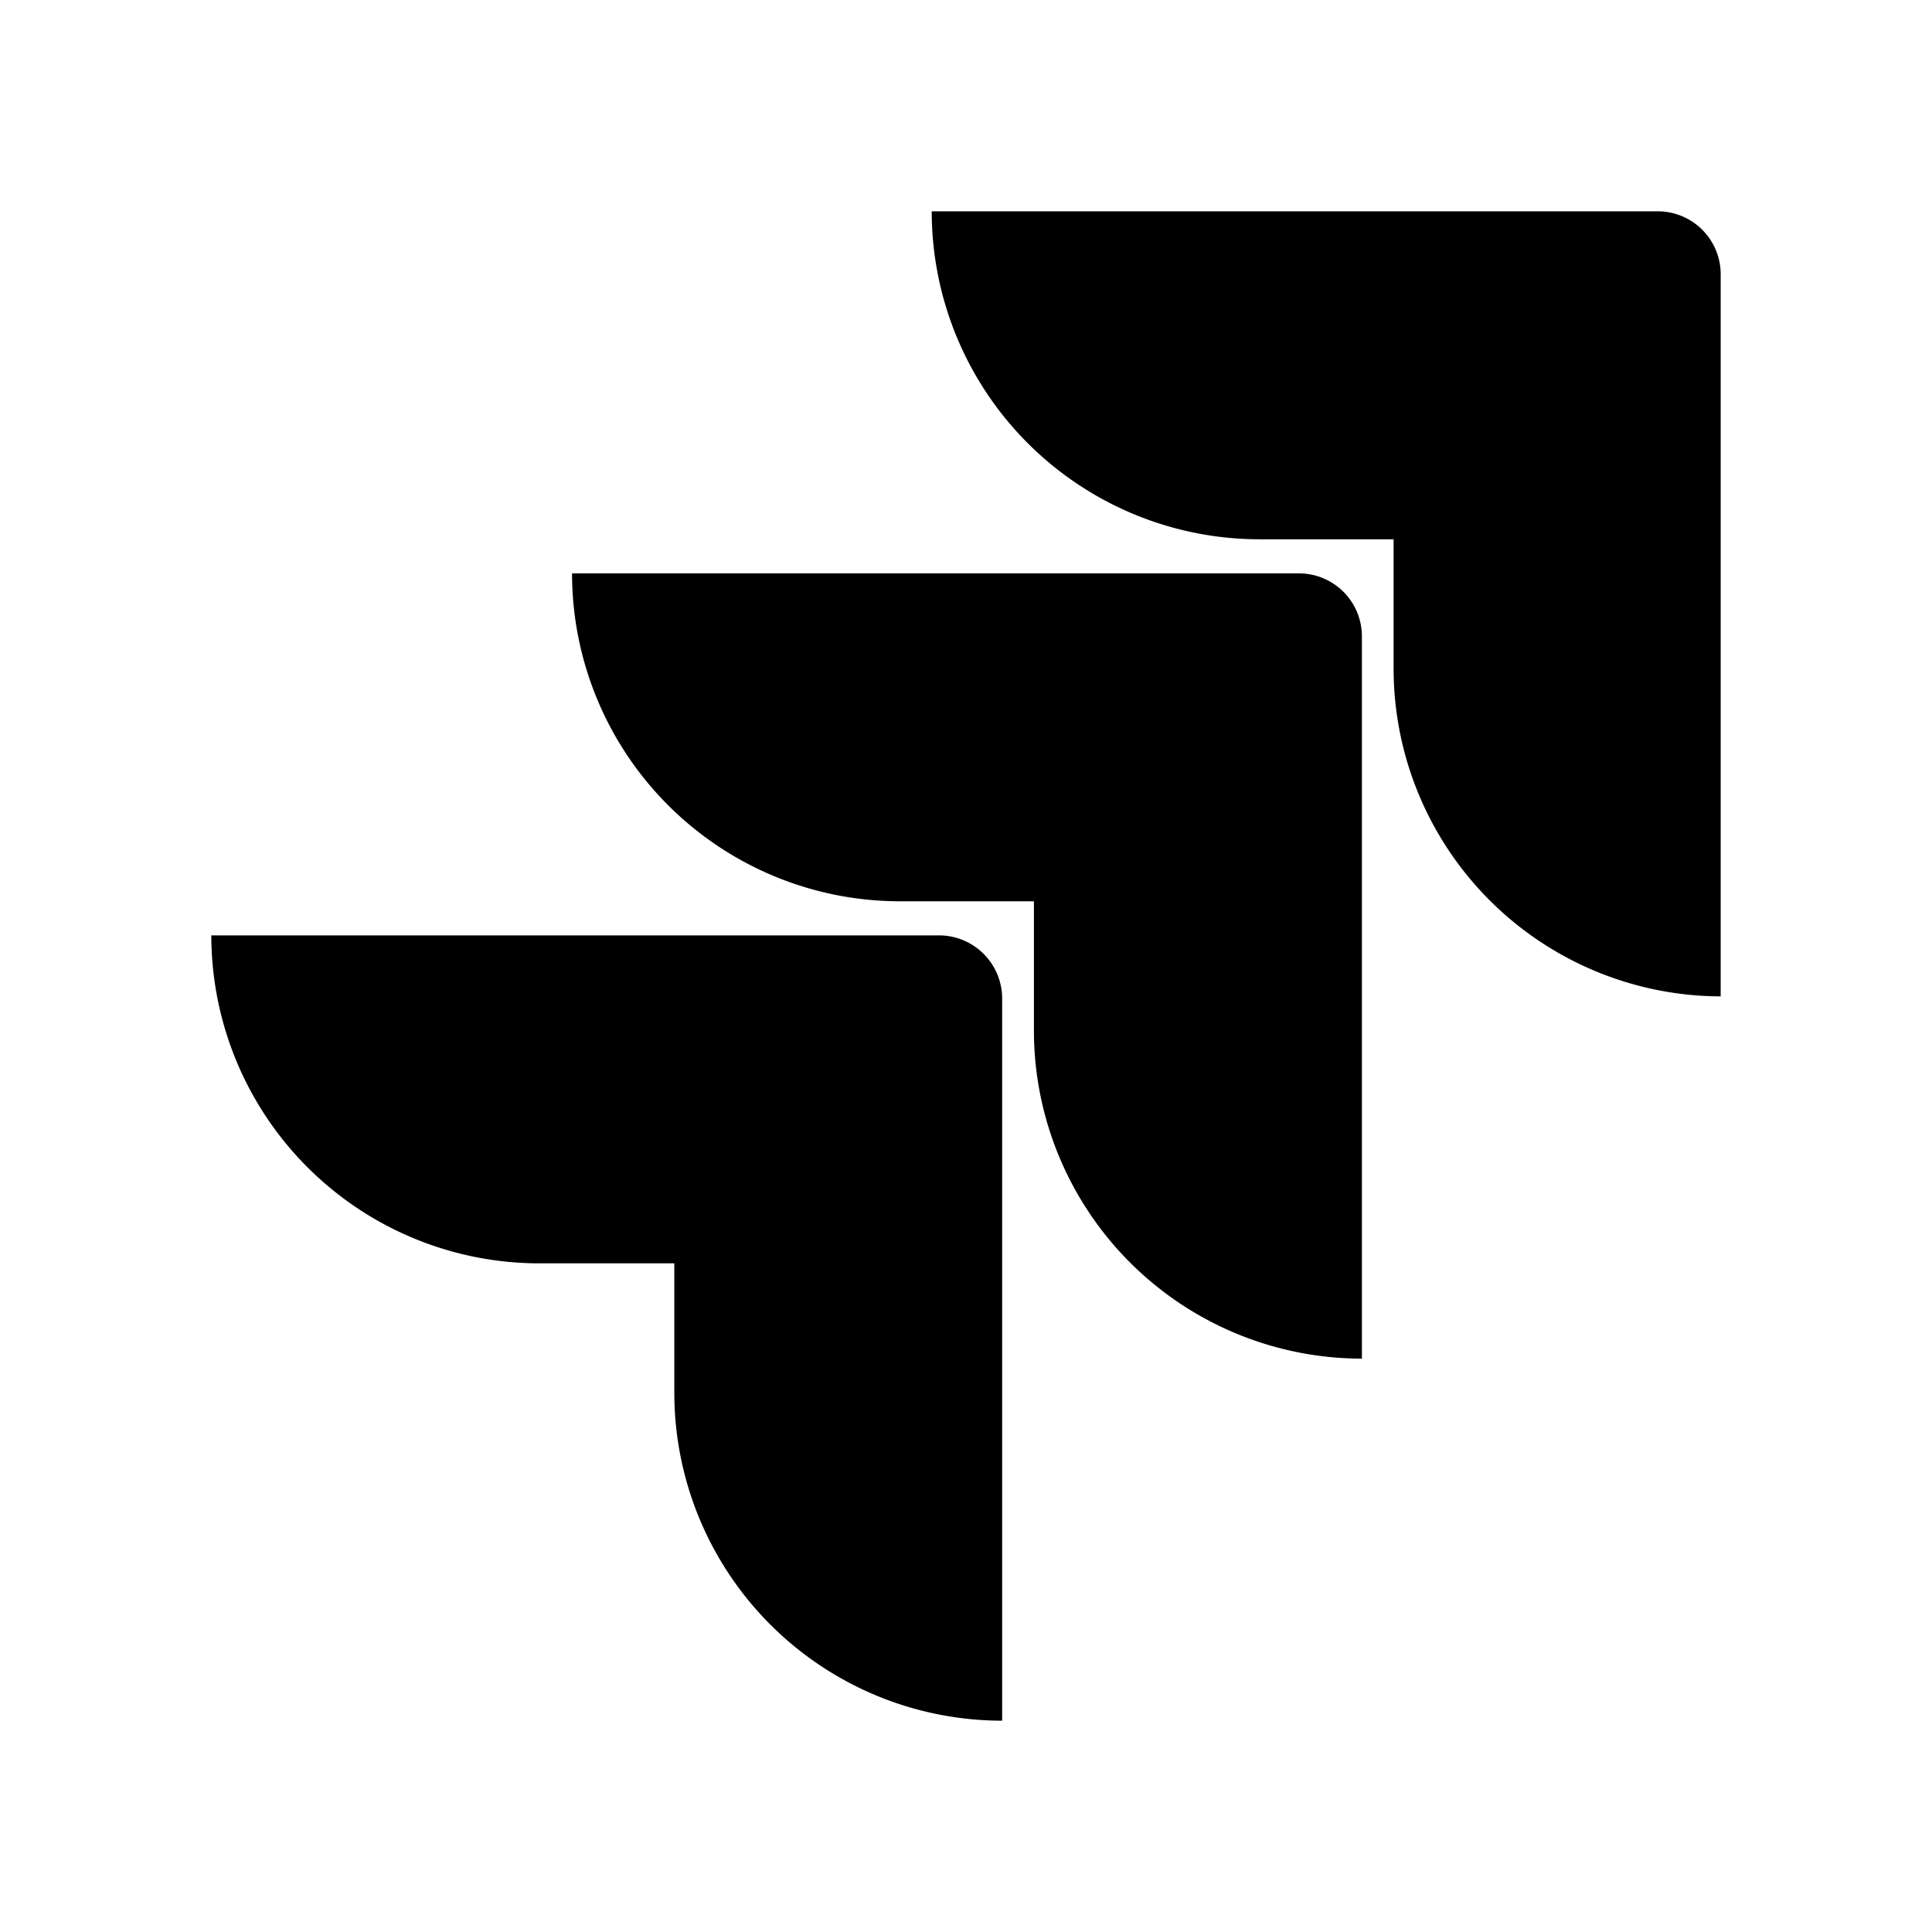<svg xmlns="http://www.w3.org/2000/svg" width="100%" height="100%" viewBox="-3.36 -3.36 30.72 30.72"><path d="M11.571 11.513H0a5.218 5.218 0 005.232 5.215h2.13v2.057A5.215 5.215 0 0012.575 24V12.518a1.005 1.005 0 00-1.005-1.005zm5.723-5.756H5.736a5.215 5.215 0 005.215 5.214h2.129v2.058a5.218 5.218 0 005.215 5.214V6.758a1.001 1.001 0 00-1.001-1.001zM23.013 0H11.455a5.215 5.215 0 005.215 5.215h2.129v2.057A5.215 5.215 0 0024 12.483V1.005A1.001 1.001 0 0023.013 0z"/></svg>